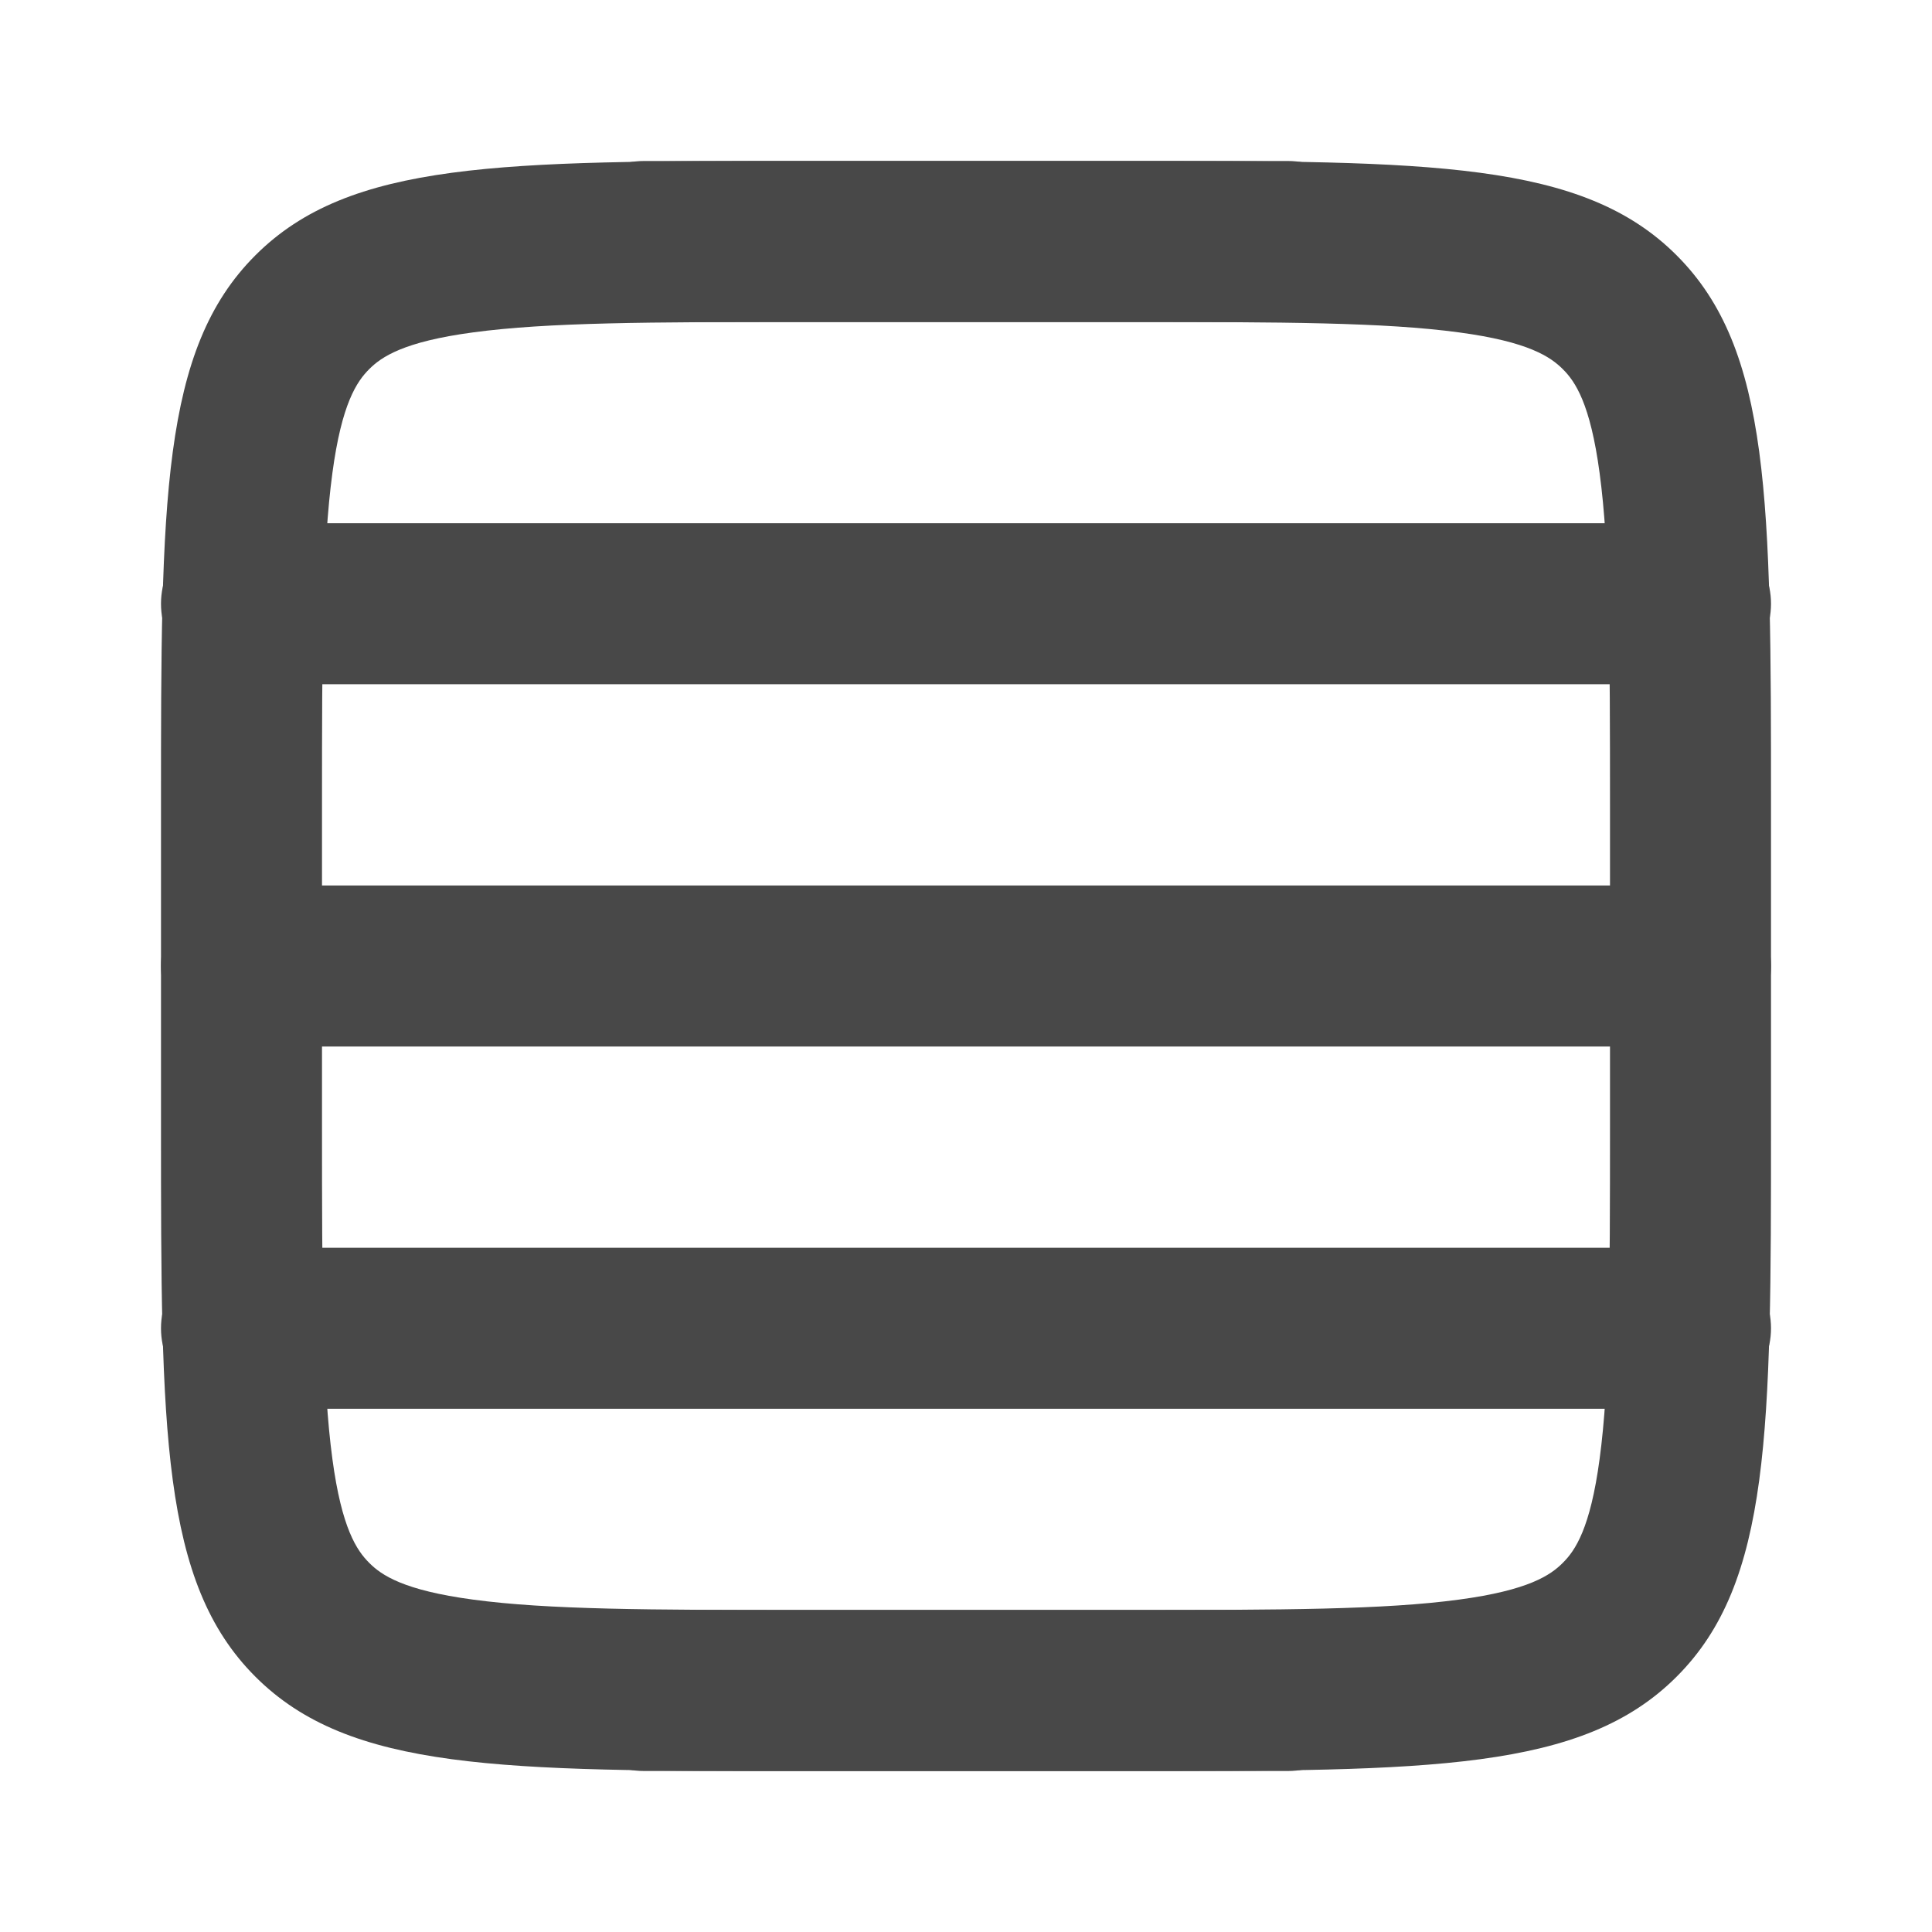<svg width="24" height="24" viewBox="0 0 24 24" fill="none" xmlns="http://www.w3.org/2000/svg">
<path fill-rule="evenodd" clip-rule="evenodd" d="M14 4H10C8.058 4 6.802 4.004 5.877 4.129C5.01 4.245 4.738 4.434 4.586 4.586C4.434 4.738 4.245 5.01 4.129 5.877C4.004 6.802 4 8.058 4 10V14C4 15.942 4.004 17.198 4.129 18.123C4.245 18.99 4.434 19.262 4.586 19.414C4.738 19.567 5.01 19.755 5.877 19.871C6.802 19.996 8.058 20 10 20H14C15.942 20 17.198 19.996 18.123 19.871C18.99 19.755 19.262 19.567 19.414 19.414C19.567 19.262 19.755 18.99 19.871 18.123C19.996 17.198 20 15.942 20 14V10C20 8.058 19.996 6.802 19.871 5.877C19.755 5.01 19.567 4.738 19.414 4.586C19.262 4.434 18.99 4.245 18.123 4.129C17.198 4.004 15.942 4 14 4ZM3.172 3.172C2 4.343 2 6.229 2 10V14C2 17.771 2 19.657 3.172 20.828C4.343 22 6.229 22 10 22H14C17.771 22 19.657 22 20.828 20.828C22 19.657 22 17.771 22 14V10C22 6.229 22 4.343 20.828 3.172C19.657 2 17.771 2 14 2H10C6.229 2 4.343 2 3.172 3.172Z" fill="#484848"/>
<path fill-rule="evenodd" clip-rule="evenodd" d="M17 3C17 3.552 16.552 4 16 4H8C7.448 4 7 3.552 7 3C7 2.448 7.448 2 8 2H16C16.552 2 17 2.448 17 3Z" fill="#484848"/>
<path fill-rule="evenodd" clip-rule="evenodd" d="M22 7.5C22 8.052 21.552 8.5 21 8.5H3C2.448 8.5 2 8.052 2 7.5C2 6.948 2.448 6.5 3 6.5H21C21.552 6.5 22 6.948 22 7.5Z" fill="#484848"/>
<path fill-rule="evenodd" clip-rule="evenodd" d="M22 12C22 12.552 21.552 13 21 13H3C2.448 13 2 12.552 2 12C2 11.448 2.448 11 3 11H21C21.552 11 22 11.448 22 12Z" fill="#484848"/>
<path fill-rule="evenodd" clip-rule="evenodd" d="M22 16.5C22 17.052 21.552 17.5 21 17.5H3C2.448 17.5 2 17.052 2 16.5C2 15.948 2.448 15.5 3 15.5H21C21.552 15.5 22 15.948 22 16.5Z" fill="#484848"/>
<path fill-rule="evenodd" clip-rule="evenodd" d="M17 21C17 21.552 16.552 22 16 22H8C7.448 22 7 21.552 7 21C7 20.448 7.448 20 8 20H16C16.552 20 17 20.448 17 21Z" fill="#484848"/>
</svg>
